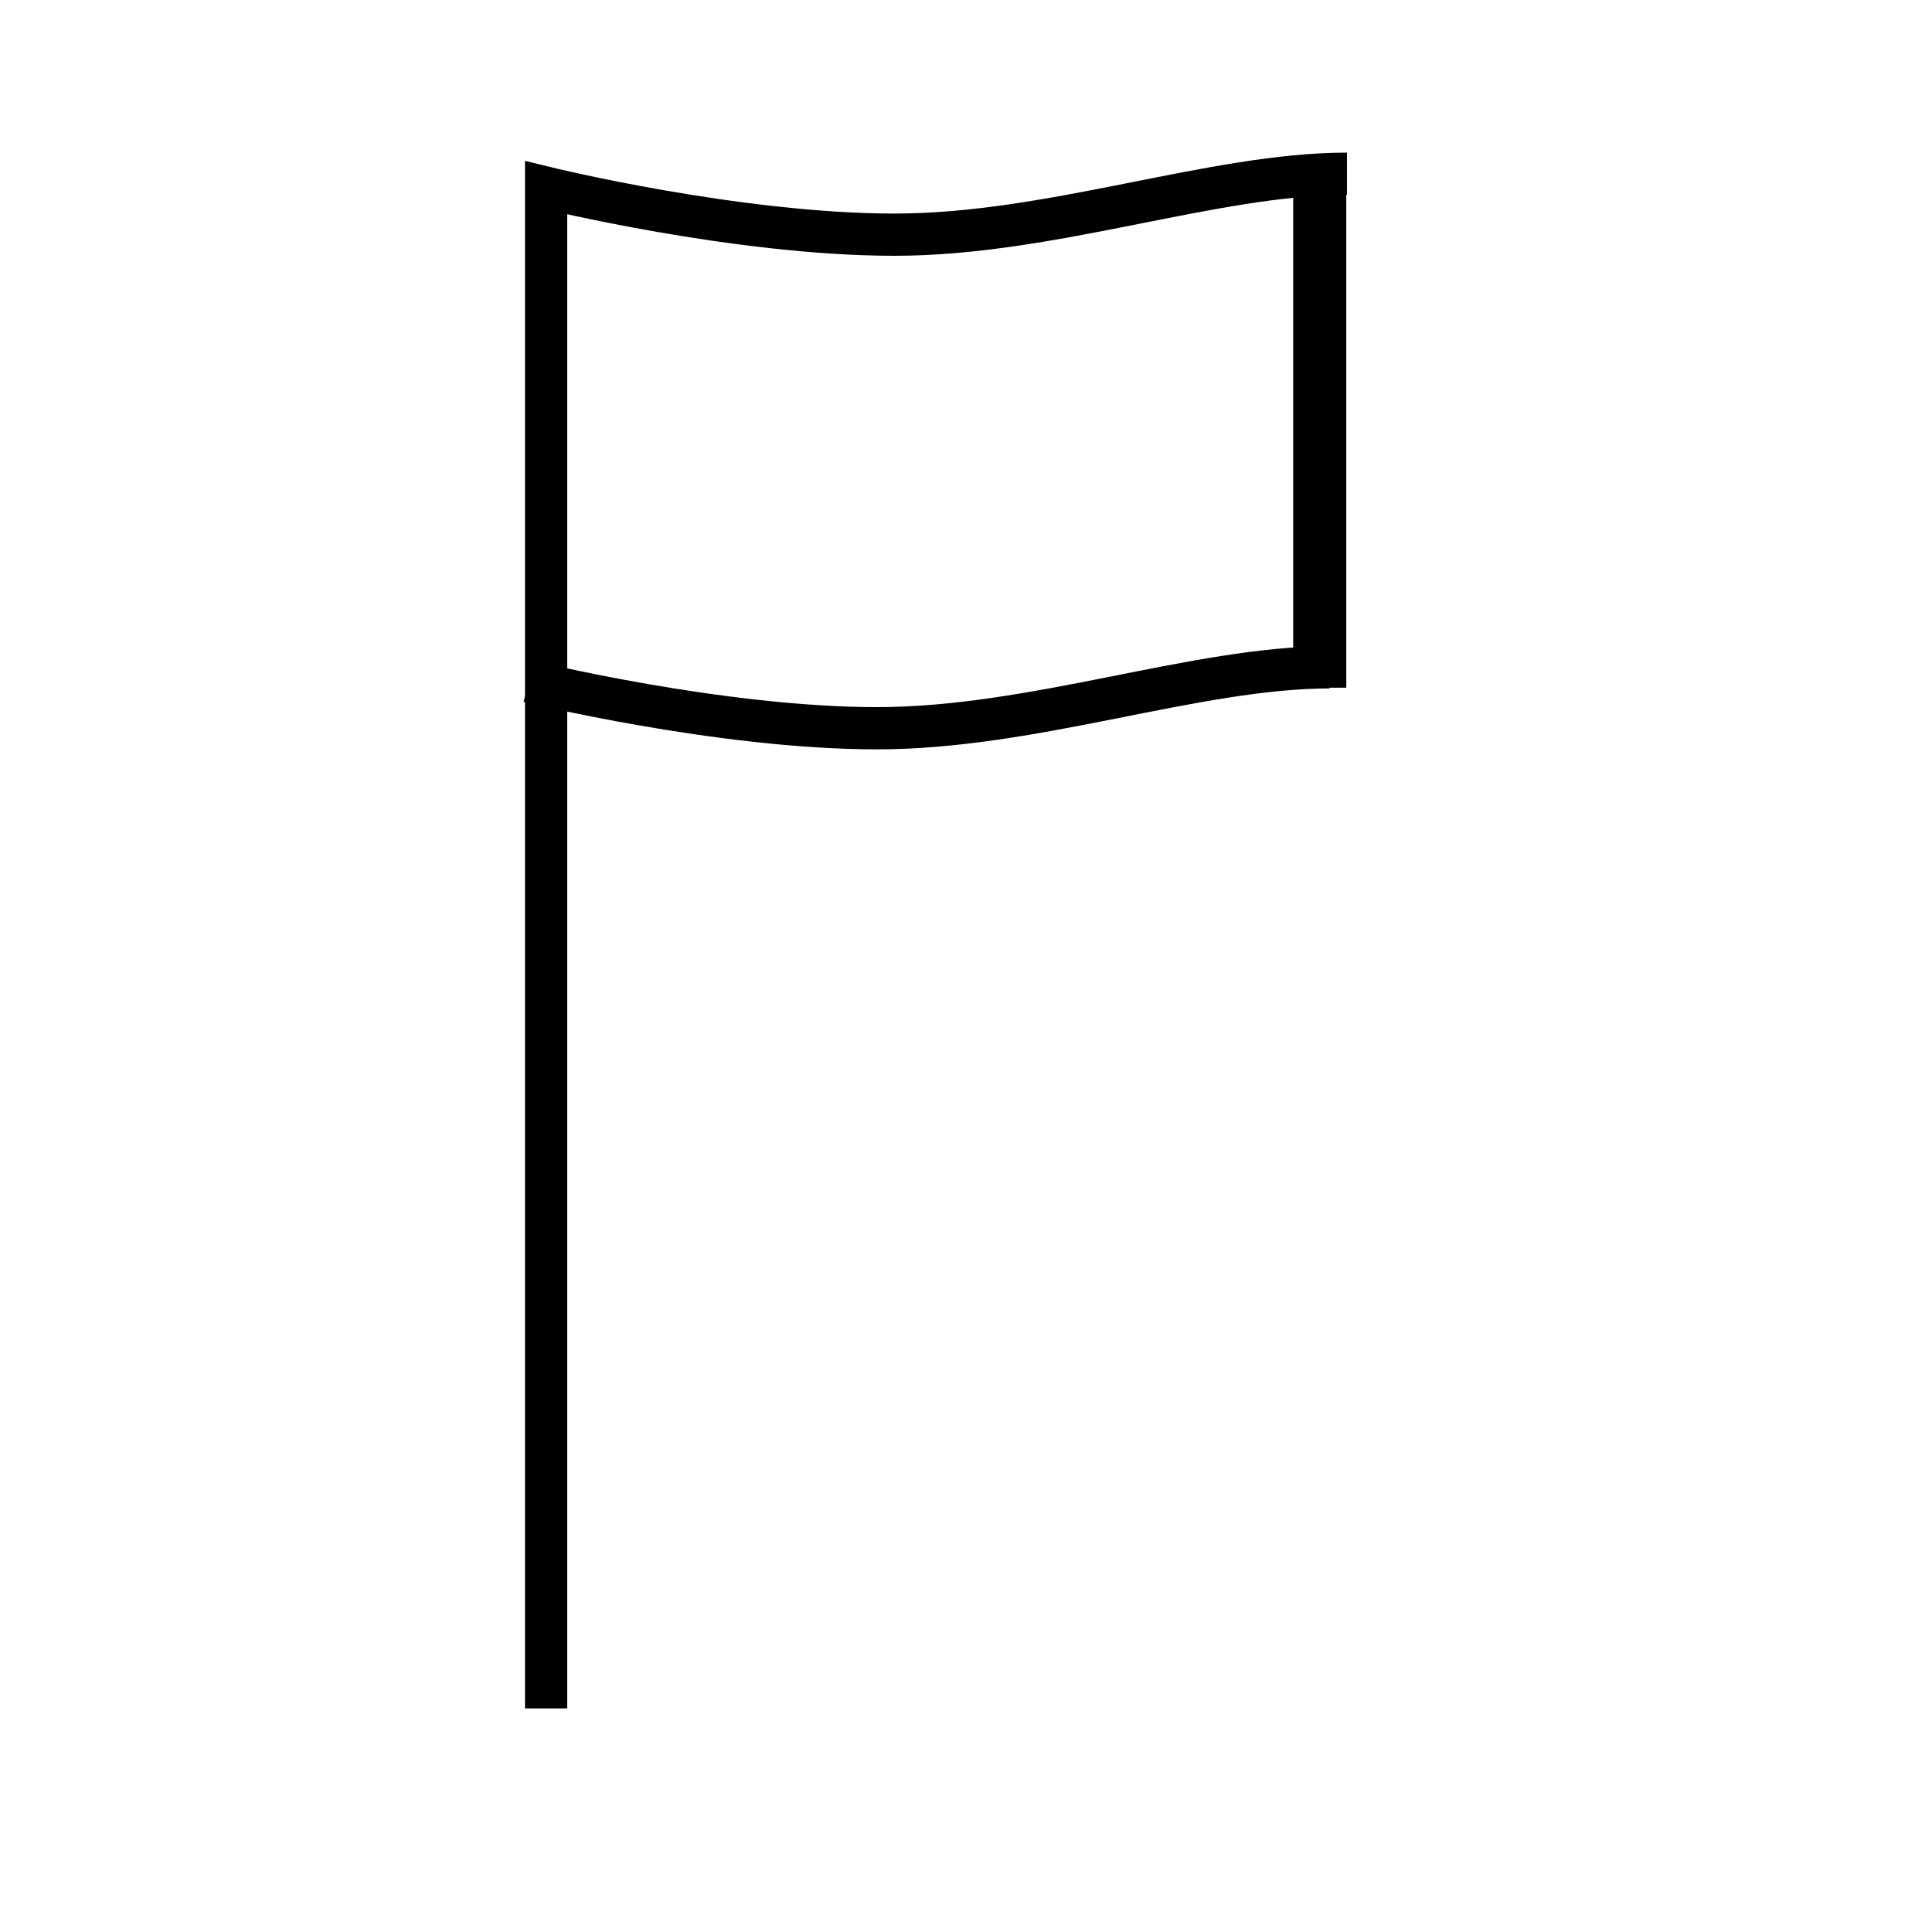 <?xml version="1.0" encoding="UTF-8" standalone="no"?>
<!-- Created with Inkscape (http://www.inkscape.org/) -->
<svg
   xmlns:dc="http://purl.org/dc/elements/1.1/"
   xmlns:cc="http://creativecommons.org/ns#"
   xmlns:rdf="http://www.w3.org/1999/02/22-rdf-syntax-ns#"
   xmlns:svg="http://www.w3.org/2000/svg"
   xmlns="http://www.w3.org/2000/svg"
   xmlns:sodipodi="http://sodipodi.sourceforge.net/DTD/sodipodi-0.dtd"
   xmlns:inkscape="http://www.inkscape.org/namespaces/inkscape"
   width="64px"
   height="64px"
   id="svg2909"
   sodipodi:version="0.32"
   inkscape:version="0.46"
   sodipodi:docname="flags.svg"
   inkscape:output_extension="org.inkscape.output.svg.inkscape">
  <defs
     id="defs2911">
    <inkscape:perspective
       sodipodi:type="inkscape:persp3d"
       inkscape:vp_x="0 : 32 : 1"
       inkscape:vp_y="0 : 1000 : 0"
       inkscape:vp_z="64 : 32 : 1"
       inkscape:persp3d-origin="32 : 21.333333 : 1"
       id="perspective2917" />
  </defs>
  <sodipodi:namedview
     id="base"
     pagecolor="#ffffff"
     bordercolor="#666666"
     borderopacity="1.0"
     inkscape:pageopacity="0.0"
     inkscape:pageshadow="2"
     inkscape:zoom="7.7781746"
     inkscape:cx="36.866542"
     inkscape:cy="37.399075"
     inkscape:current-layer="g2929"
     showgrid="true"
     inkscape:document-units="px"
     inkscape:grid-bbox="true"
     inkscape:window-width="753"
     inkscape:window-height="796"
     inkscape:window-x="561"
     inkscape:window-y="292" />
  <g
     id="layer1"
     inkscape:label="Layer 1"
     inkscape:groupmode="layer">
    <g
       id="g2929"
       transform="translate(10.414,-0.386)">
      <path
         sodipodi:nodetypes="ccss"
         id="path2923"
         d="M 7.677,56.979 C 7.677,55.832 7.677,6.606 7.677,6.606 C 7.677,6.606 14.013,8.16 19.218,8.16 C 24.423,8.16 29.782,6.141 34.207,6.141"
         style="fill:none;fill-rule:evenodd;stroke:#000000;stroke-width:1.399px;stroke-linecap:butt;stroke-linejoin:miter;stroke-opacity:1" />
      <path
         sodipodi:nodetypes="css"
         id="path2925"
         d="M 7.098,22.956 C 7.098,22.956 13.434,24.51 18.639,24.51 C 23.845,24.51 29.204,22.492 33.629,22.492"
         style="fill:none;fill-rule:evenodd;stroke:#000000;stroke-width:1.399px;stroke-linecap:butt;stroke-linejoin:miter;stroke-opacity:1" />
      <path
         id="path2927"
         d="M 33.304,6.454 L 33.304,23.167"
         style="fill:none;fill-rule:evenodd;stroke:#000000;stroke-width:1.759px;stroke-linecap:butt;stroke-linejoin:miter;stroke-opacity:1"
         sodipodi:nodetypes="cc" />
    </g>
  </g>
</svg>
